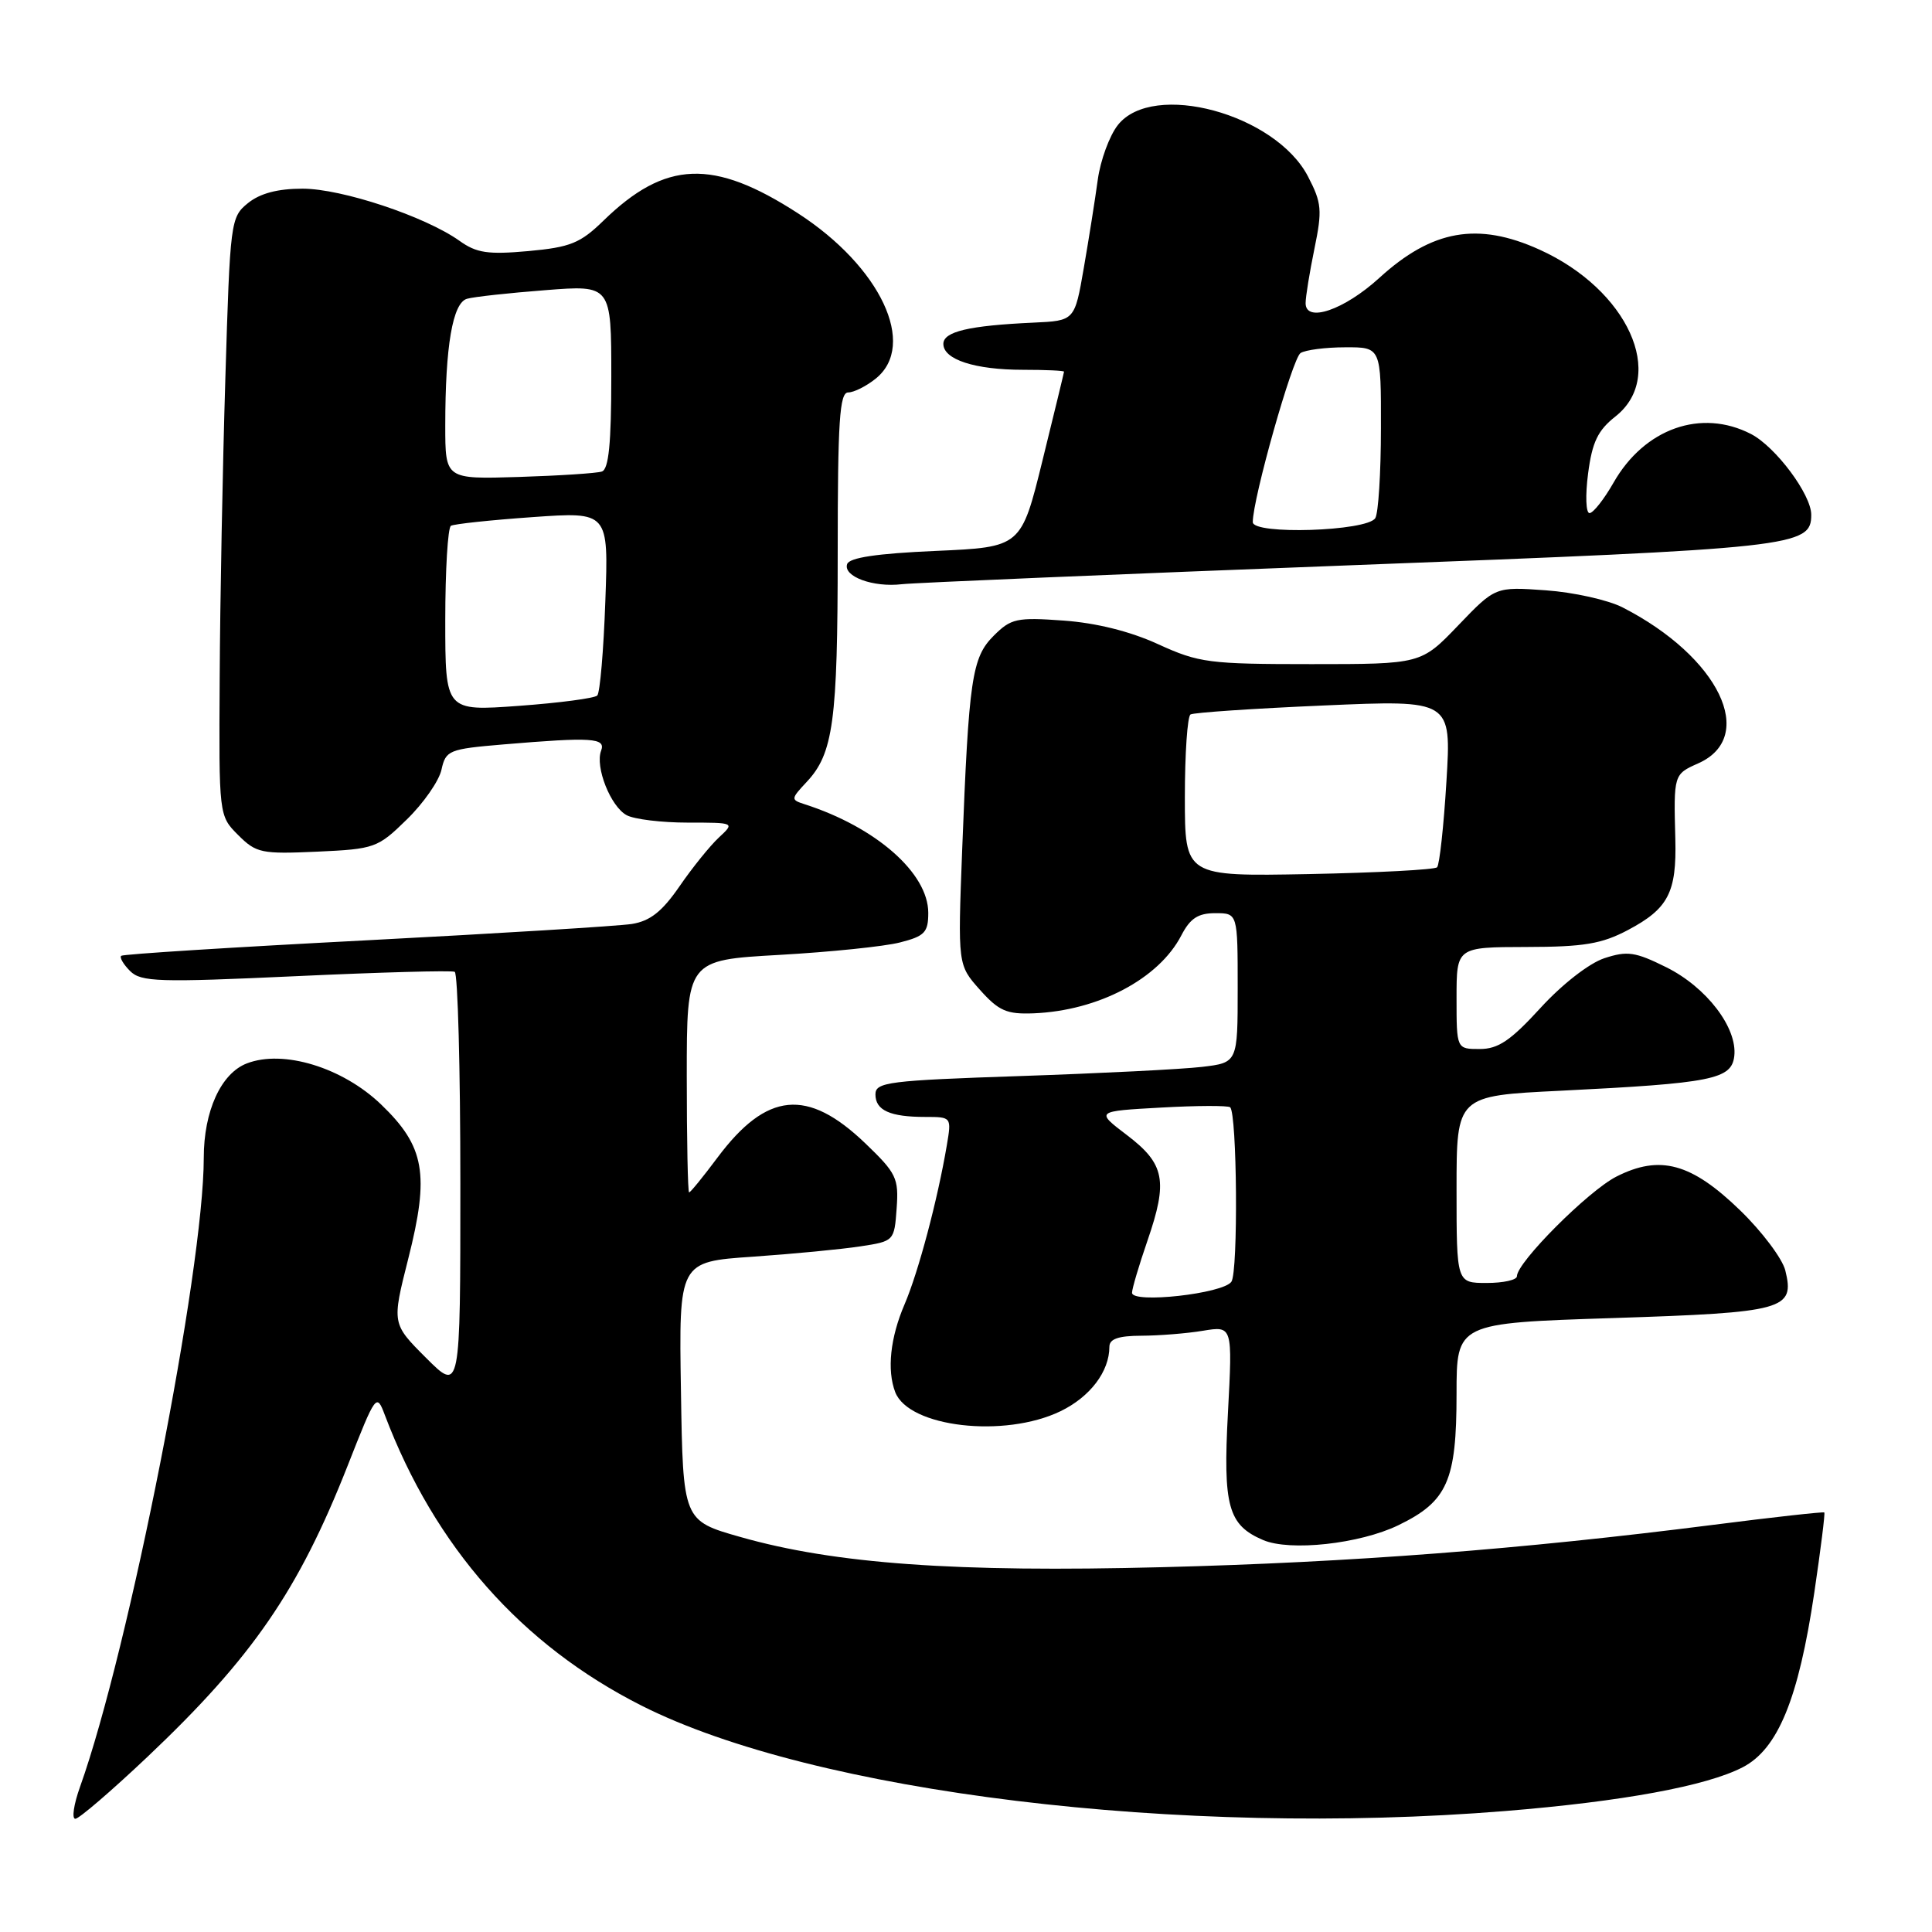 <?xml version="1.0" encoding="UTF-8" standalone="no"?>
<!DOCTYPE svg PUBLIC "-//W3C//DTD SVG 1.1//EN" "http://www.w3.org/Graphics/SVG/1.1/DTD/svg11.dtd" >
<svg xmlns="http://www.w3.org/2000/svg" xmlns:xlink="http://www.w3.org/1999/xlink" version="1.1" viewBox="0 0 256 256">
 <g >
 <path fill="currentColor"
d=" M 19.53 232.80 C 33.46 219.61 39.56 210.74 46.07 194.20 C 49.82 184.67 49.89 184.57 51.00 187.52 C 57.61 204.96 69.11 217.98 85.02 226.01 C 107.86 237.54 156.41 243.46 199.45 239.97 C 214.96 238.71 226.10 236.66 230.90 234.18 C 235.58 231.77 238.31 225.13 240.40 211.06 C 241.25 205.32 241.85 200.52 241.73 200.41 C 241.60 200.30 234.97 201.03 227.00 202.05 C 201.48 205.30 179.14 207.02 154.00 207.66 C 126.64 208.37 110.62 207.22 98.11 203.66 C 90.50 201.50 90.50 201.50 90.23 184.35 C 89.95 167.19 89.95 167.19 99.73 166.52 C 105.10 166.15 111.53 165.53 114.00 165.15 C 118.47 164.47 118.50 164.44 118.81 160.12 C 119.10 156.11 118.78 155.45 114.65 151.49 C 106.98 144.14 101.59 144.66 95.06 153.40 C 93.17 155.93 91.49 158.00 91.31 158.00 C 91.14 158.00 91.00 151.07 91.00 142.61 C 91.00 127.22 91.00 127.22 103.25 126.53 C 109.99 126.15 117.19 125.41 119.25 124.88 C 122.52 124.05 123.00 123.55 123.00 120.96 C 123.00 115.69 116.07 109.60 106.60 106.56 C 104.77 105.97 104.79 105.86 106.87 103.63 C 110.42 99.86 111.00 95.60 111.00 73.26 C 111.00 55.78 111.25 52.00 112.39 52.00 C 113.15 52.00 114.80 51.17 116.05 50.16 C 121.56 45.70 116.68 35.34 105.73 28.26 C 94.51 21.00 88.18 21.24 79.96 29.24 C 76.89 32.23 75.58 32.76 70.01 33.27 C 64.65 33.75 63.14 33.53 60.87 31.90 C 56.32 28.67 45.29 25.00 40.09 25.00 C 36.79 25.00 34.46 25.62 32.86 26.91 C 30.55 28.78 30.49 29.31 29.86 50.16 C 29.50 61.90 29.16 79.73 29.11 89.80 C 29.00 108.09 29.00 108.09 31.56 110.65 C 33.95 113.04 34.64 113.18 42.02 112.85 C 49.65 112.50 50.05 112.36 53.91 108.58 C 56.11 106.44 58.18 103.47 58.50 101.98 C 59.07 99.42 59.47 99.25 66.70 98.64 C 78.45 97.65 80.30 97.77 79.65 99.47 C 78.83 101.62 80.91 106.88 83.04 108.02 C 84.05 108.56 87.68 109.00 91.12 109.00 C 97.38 109.00 97.38 109.00 95.25 110.98 C 94.08 112.07 91.73 114.98 90.04 117.44 C 87.73 120.79 86.15 122.04 83.73 122.43 C 81.95 122.71 66.10 123.68 48.50 124.60 C 30.90 125.51 16.30 126.43 16.06 126.65 C 15.82 126.87 16.35 127.78 17.24 128.67 C 18.69 130.11 20.99 130.19 39.18 129.35 C 50.36 128.83 59.84 128.57 60.25 128.77 C 60.66 128.96 61.00 141.57 61.00 156.80 C 61.00 184.47 61.00 184.47 56.46 179.93 C 51.92 175.39 51.92 175.39 54.09 166.81 C 56.94 155.57 56.29 151.91 50.49 146.34 C 45.38 141.44 37.53 139.04 32.70 140.91 C 29.28 142.23 27.00 147.23 27.00 153.42 C 27.00 168.26 17.09 218.62 10.61 236.75 C 9.77 239.09 9.49 241.00 9.98 241.00 C 10.47 241.00 14.76 237.31 19.53 232.80 Z  M 185.29 202.10 C 191.79 198.95 193.00 196.23 193.00 184.71 C 193.00 175.32 193.00 175.32 213.72 174.65 C 236.49 173.91 237.85 173.54 236.56 168.33 C 236.17 166.78 233.49 163.20 230.59 160.39 C 224.12 154.11 219.95 152.97 214.17 155.91 C 210.43 157.82 201.00 167.27 201.00 169.11 C 201.00 169.60 199.20 170.00 197.00 170.00 C 193.00 170.00 193.00 170.00 193.00 157.60 C 193.00 145.20 193.00 145.20 206.75 144.53 C 226.87 143.53 229.43 143.02 229.80 139.95 C 230.24 136.19 226.12 130.81 220.78 128.16 C 216.67 126.12 215.63 125.97 212.58 126.97 C 210.56 127.64 206.98 130.43 204.12 133.56 C 200.16 137.89 198.52 139.00 196.07 139.00 C 193.00 139.00 193.00 139.00 193.00 132.25 C 193.00 125.50 193.00 125.50 202.25 125.48 C 209.88 125.47 212.24 125.07 215.72 123.23 C 221.06 120.40 222.17 118.26 221.99 111.19 C 221.76 102.64 221.78 102.59 225.00 101.16 C 232.92 97.65 227.78 87.03 215.01 80.49 C 213.09 79.50 208.51 78.48 204.83 78.22 C 198.14 77.74 198.14 77.74 193.22 82.87 C 188.30 88.00 188.30 88.00 173.77 88.00 C 160.18 88.00 158.87 87.83 153.46 85.36 C 149.76 83.66 145.26 82.54 140.93 82.23 C 134.72 81.78 133.96 81.95 131.67 84.24 C 128.78 87.13 128.37 89.90 127.49 112.68 C 126.91 127.86 126.91 127.86 129.84 131.15 C 132.35 133.96 133.39 134.41 136.97 134.27 C 145.54 133.92 153.55 129.70 156.53 123.95 C 157.70 121.69 158.74 121.00 161.03 121.00 C 164.00 121.00 164.00 121.00 164.00 130.91 C 164.00 140.81 164.00 140.81 159.25 141.37 C 156.64 141.68 145.84 142.22 135.25 142.58 C 117.71 143.17 116.00 143.39 116.00 145.01 C 116.00 147.13 117.93 148.00 122.63 148.00 C 126.08 148.00 126.09 148.02 125.46 151.75 C 124.24 158.96 121.70 168.54 119.86 172.83 C 117.96 177.25 117.51 181.55 118.62 184.46 C 120.41 189.12 133.09 190.59 140.53 186.99 C 144.45 185.09 147.00 181.73 147.00 178.45 C 147.00 177.41 148.21 177.00 151.25 176.99 C 153.59 176.98 157.26 176.69 159.41 176.33 C 163.32 175.69 163.32 175.69 162.71 187.18 C 162.04 199.58 162.73 202.08 167.36 204.06 C 170.92 205.59 180.17 204.58 185.29 202.10 Z  M 179.00 74.90 C 237.93 72.66 240.00 72.43 240.00 68.21 C 240.00 65.52 235.28 59.20 232.02 57.51 C 225.43 54.11 217.91 56.76 213.81 63.94 C 212.54 66.17 211.10 67.99 210.62 67.99 C 210.14 68.00 210.05 65.64 210.43 62.75 C 210.97 58.58 211.72 57.02 214.06 55.18 C 220.88 49.79 215.69 38.37 204.00 33.08 C 195.81 29.37 189.76 30.44 182.76 36.83 C 178.10 41.08 173.00 42.82 173.00 40.17 C 173.00 39.32 173.53 36.07 174.17 32.95 C 175.22 27.85 175.14 26.89 173.32 23.39 C 169.01 15.08 152.76 10.68 148.12 16.57 C 147.01 17.98 145.81 21.25 145.46 23.82 C 145.11 26.39 144.28 31.65 143.61 35.50 C 142.40 42.50 142.40 42.50 136.95 42.75 C 128.37 43.14 125.00 43.94 125.00 45.57 C 125.00 47.64 129.18 49.00 135.57 49.00 C 138.55 49.00 141.00 49.11 140.99 49.25 C 140.98 49.39 139.70 54.67 138.14 61.00 C 135.31 72.50 135.31 72.50 123.98 73.00 C 116.18 73.34 112.53 73.89 112.25 74.75 C 111.70 76.39 115.71 77.86 119.50 77.41 C 121.15 77.22 147.93 76.09 179.00 74.90 Z  M 59.00 82.18 C 59.00 75.54 59.34 69.92 59.75 69.67 C 60.16 69.43 65.03 68.91 70.57 68.52 C 80.64 67.81 80.64 67.81 80.21 79.66 C 79.98 86.17 79.50 91.80 79.14 92.16 C 78.79 92.52 74.11 93.14 68.75 93.53 C 59.00 94.24 59.00 94.24 59.00 82.18 Z  M 59.00 56.39 C 59.00 45.85 59.98 40.13 61.88 39.59 C 62.77 39.33 67.44 38.82 72.25 38.45 C 81.00 37.76 81.00 37.76 81.00 49.91 C 81.00 58.74 80.66 62.18 79.75 62.48 C 79.06 62.71 74.11 63.03 68.75 63.20 C 59.00 63.50 59.00 63.50 59.00 56.39 Z  M 150.00 171.30 C 150.00 170.76 150.92 167.66 152.04 164.41 C 154.78 156.46 154.35 154.23 149.33 150.41 C 145.16 147.24 145.16 147.24 153.83 146.76 C 158.60 146.49 162.72 146.48 163.00 146.72 C 163.92 147.53 164.08 168.48 163.17 169.83 C 162.11 171.42 150.00 172.76 150.00 171.30 Z  M 157.00 105.63 C 157.00 99.85 157.34 94.92 157.75 94.67 C 158.16 94.42 166.11 93.88 175.41 93.48 C 192.32 92.74 192.32 92.74 191.66 103.54 C 191.30 109.48 190.74 114.60 190.42 114.92 C 190.10 115.24 182.45 115.64 173.42 115.82 C 157.00 116.13 157.00 116.13 157.00 105.63 Z  M 166.00 69.18 C 166.00 66.06 171.26 47.45 172.33 46.78 C 172.97 46.37 175.64 46.02 178.25 46.02 C 183.00 46.00 183.00 46.00 182.98 56.75 C 182.98 62.66 182.64 68.02 182.23 68.66 C 181.12 70.40 165.99 70.89 166.00 69.18 Z "/>
</g>
</svg>